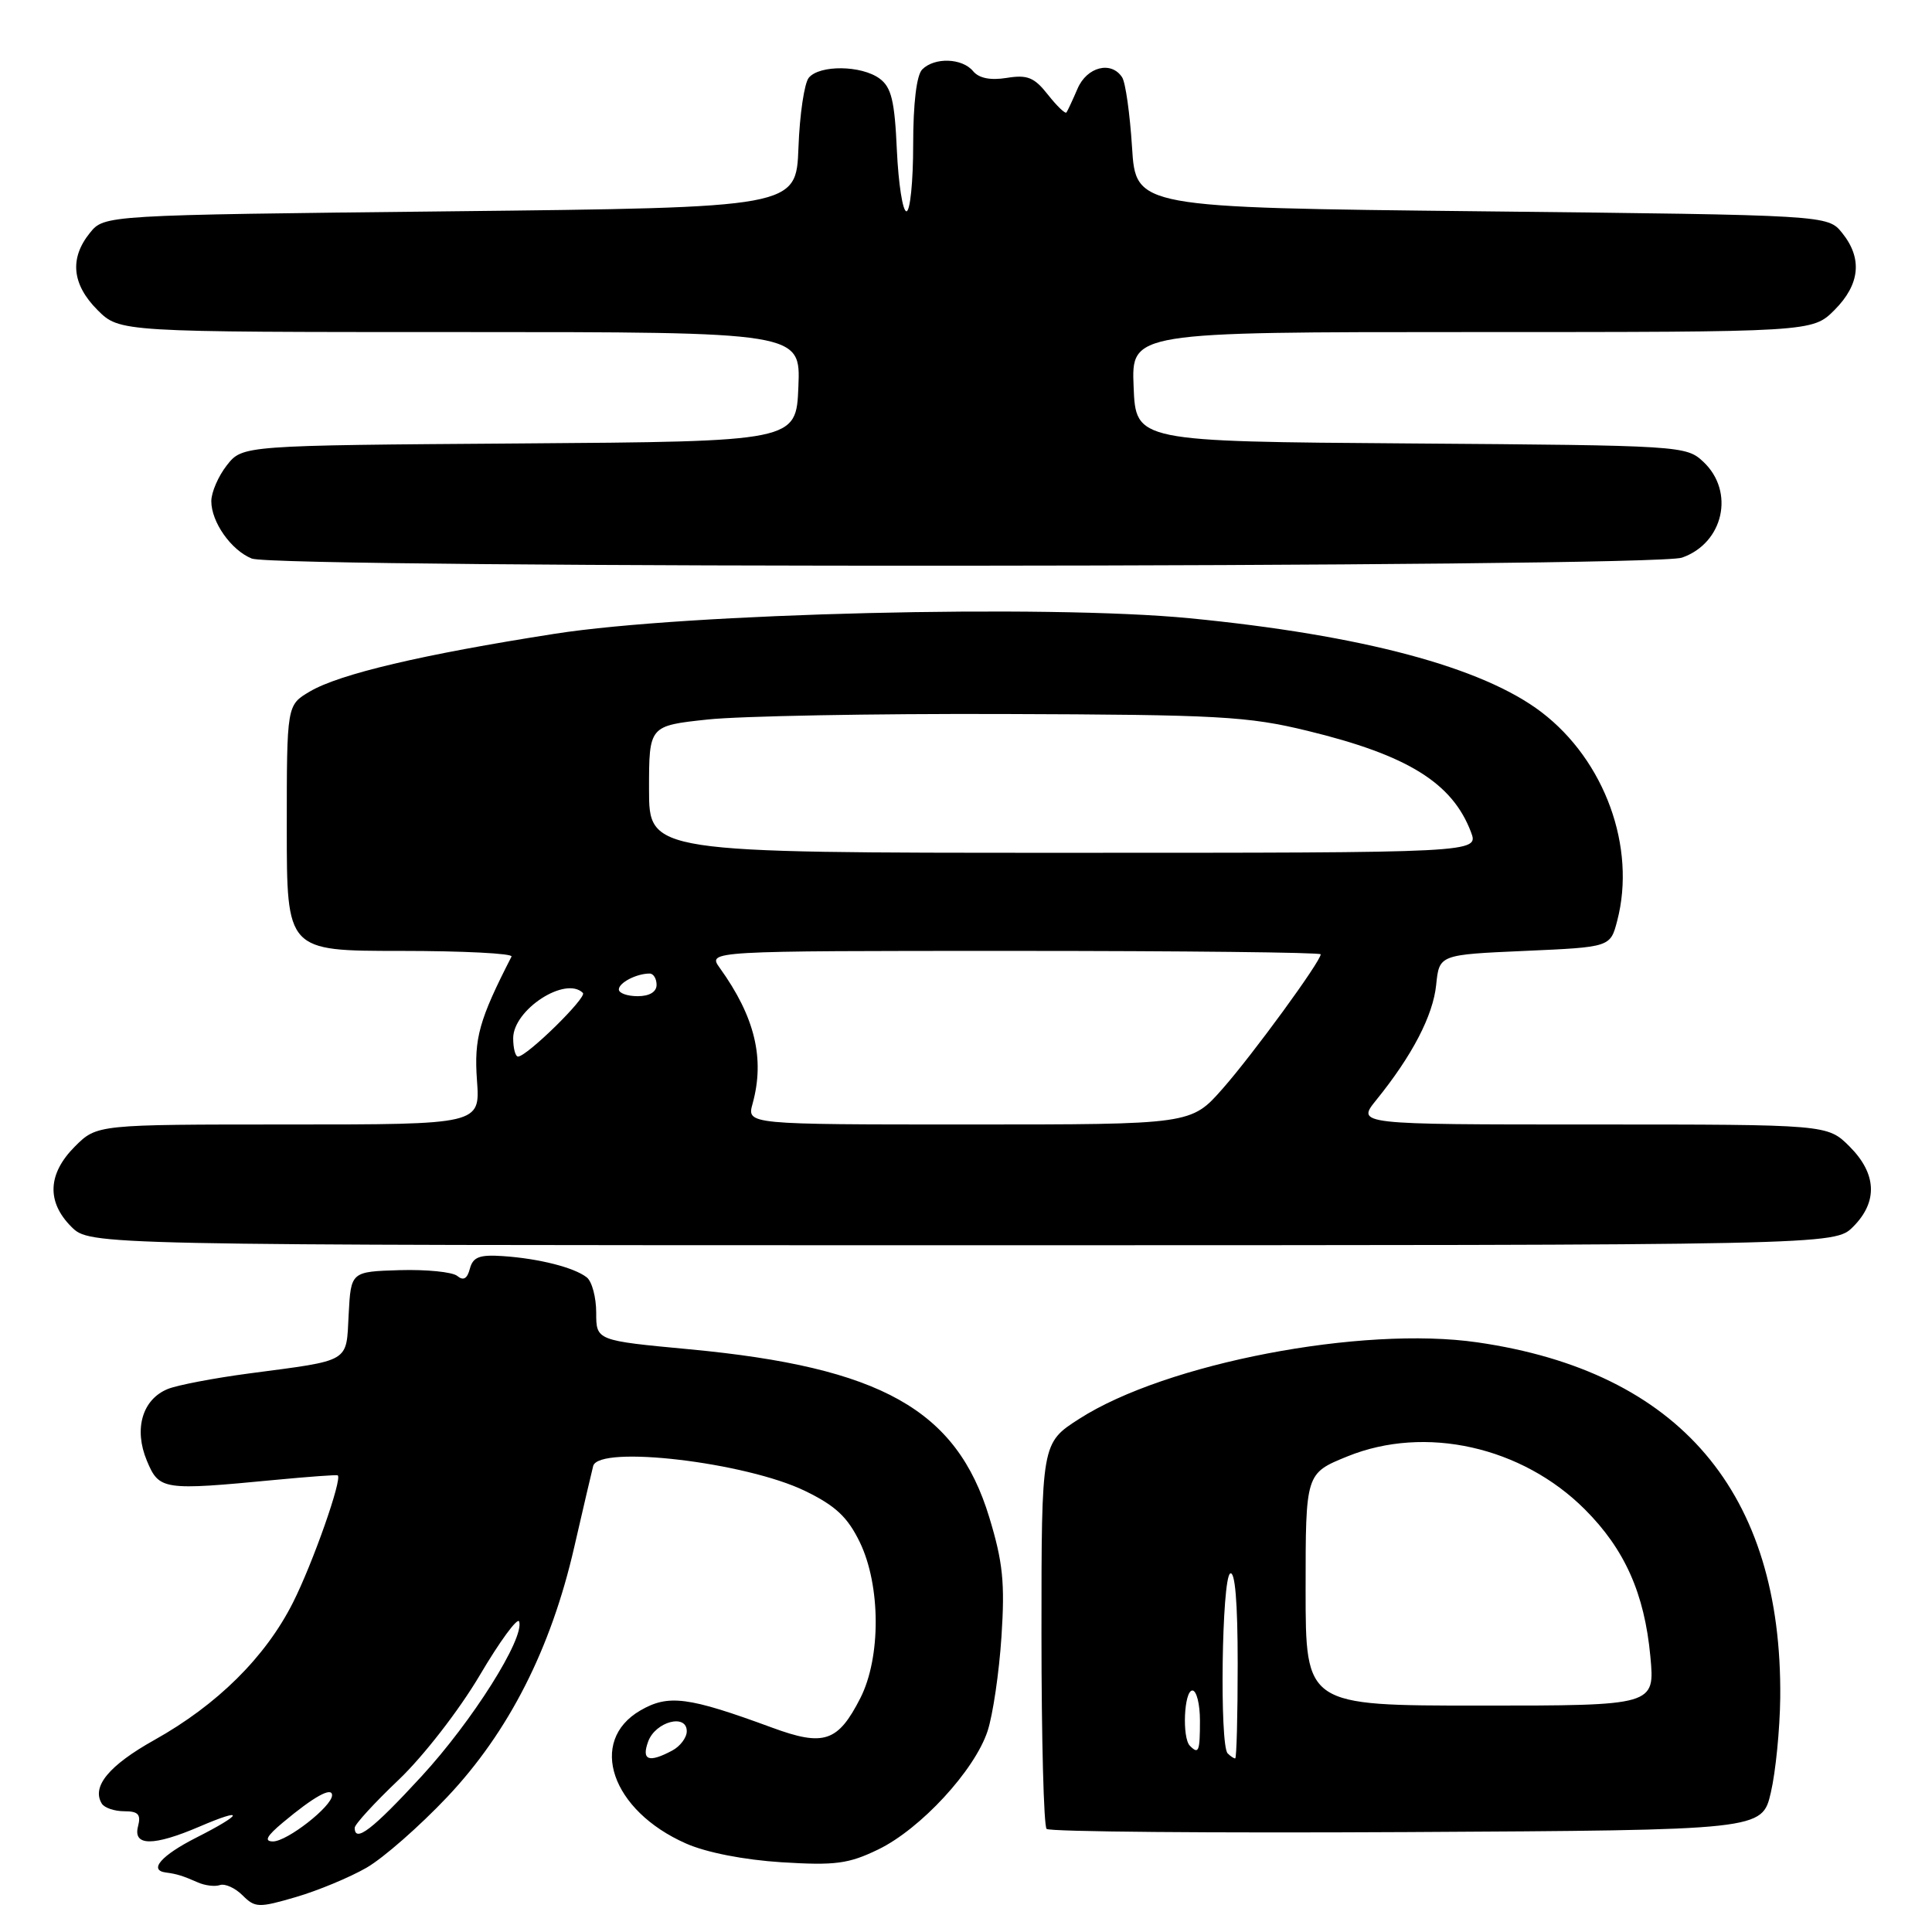 <?xml version="1.0" encoding="UTF-8" standalone="no"?>
<!DOCTYPE svg PUBLIC "-//W3C//DTD SVG 1.1//EN" "http://www.w3.org/Graphics/SVG/1.1/DTD/svg11.dtd" >
<svg xmlns="http://www.w3.org/2000/svg" xmlns:xlink="http://www.w3.org/1999/xlink" version="1.1" viewBox="0 0 256 256">
 <g >
 <path fill="currentColor"
d=" M 48.57 247.48 C 50.81 246.19 55.62 241.96 59.28 238.09 C 67.42 229.46 73.01 218.46 76.09 205.00 C 77.29 199.78 78.42 194.94 78.60 194.25 C 79.35 191.45 98.85 193.75 106.68 197.56 C 110.72 199.52 112.31 201.02 113.93 204.35 C 116.71 210.11 116.74 219.62 114.00 225.01 C 111.03 230.83 109.17 231.45 102.28 228.91 C 91.16 224.82 88.57 224.49 84.84 226.65 C 77.86 230.72 81.01 239.91 90.89 244.27 C 93.59 245.47 98.57 246.44 103.57 246.76 C 110.69 247.20 112.44 246.97 116.38 245.06 C 121.99 242.34 129.15 234.58 130.86 229.37 C 131.56 227.24 132.39 221.61 132.70 216.86 C 133.17 209.73 132.89 206.98 131.08 201.04 C 126.75 186.79 116.74 181.18 91.39 178.79 C 79.00 177.63 79.00 177.63 79.00 173.94 C 79.00 171.91 78.44 169.80 77.75 169.26 C 76.09 167.95 71.40 166.76 66.63 166.44 C 63.53 166.23 62.67 166.56 62.26 168.11 C 61.91 169.45 61.40 169.74 60.59 169.07 C 59.95 168.54 56.52 168.20 52.96 168.30 C 46.50 168.50 46.50 168.50 46.20 174.15 C 45.86 180.63 46.61 180.19 33.00 181.99 C 28.32 182.61 23.48 183.54 22.23 184.05 C 18.85 185.43 17.71 189.36 19.46 193.55 C 21.09 197.45 21.56 197.52 36.50 196.09 C 40.90 195.67 44.61 195.40 44.75 195.49 C 45.39 195.93 41.45 207.14 38.82 212.35 C 35.18 219.57 28.79 225.90 20.45 230.56 C 14.43 233.93 12.11 236.74 13.49 238.99 C 13.84 239.55 15.17 240.00 16.47 240.00 C 18.32 240.00 18.70 240.42 18.29 242.00 C 17.60 244.64 20.32 244.65 26.42 242.04 C 32.52 239.42 32.26 240.33 26.00 243.50 C 21.35 245.86 19.64 247.83 22.00 248.12 C 23.41 248.30 24.25 248.56 26.22 249.43 C 27.16 249.85 28.48 250.01 29.15 249.78 C 29.83 249.56 31.17 250.17 32.15 251.15 C 33.80 252.80 34.28 252.81 39.21 251.37 C 42.12 250.52 46.33 248.77 48.57 247.48 Z  M 234.65 237.50 C 235.29 234.75 235.84 229.12 235.89 225.00 C 236.17 197.75 222.54 181.74 195.77 177.87 C 180.46 175.65 154.46 180.64 143.01 188.00 C 138.00 191.21 138.00 191.21 138.00 216.44 C 138.00 230.31 138.30 241.97 138.68 242.34 C 139.05 242.72 160.53 242.90 186.42 242.76 C 233.49 242.50 233.49 242.50 234.65 237.50 Z  M 245.55 162.55 C 248.85 159.24 248.68 155.53 245.08 151.92 C 242.15 149.00 242.15 149.00 210.95 149.00 C 179.74 149.00 179.74 149.00 182.37 145.75 C 187.13 139.87 189.89 134.56 190.30 130.50 C 190.71 126.50 190.71 126.50 202.04 126.00 C 213.38 125.50 213.38 125.50 214.29 122.00 C 216.83 112.29 212.65 100.77 204.26 94.37 C 196.43 88.40 180.50 84.15 157.62 81.92 C 138.71 80.08 90.93 81.25 73.50 83.98 C 55.95 86.72 44.98 89.31 41.05 91.63 C 38.00 93.43 38.00 93.43 38.00 109.72 C 38.00 126.00 38.00 126.00 53.08 126.00 C 61.38 126.00 67.99 126.34 67.78 126.75 C 63.48 135.14 62.80 137.58 63.20 143.14 C 63.63 149.00 63.63 149.00 38.24 149.00 C 12.85 149.00 12.85 149.00 9.92 151.92 C 6.32 155.53 6.15 159.24 9.45 162.55 C 11.91 165.00 11.91 165.00 127.50 165.00 C 243.09 165.00 243.09 165.00 245.55 162.55 Z  M 222.87 73.89 C 228.38 71.97 229.91 65.14 225.70 61.19 C 223.44 59.06 222.75 59.02 186.95 58.76 C 150.50 58.50 150.50 58.50 150.21 51.25 C 149.91 44.00 149.91 44.00 195.03 44.00 C 240.15 44.00 240.15 44.00 243.08 41.08 C 246.47 37.68 246.81 34.23 244.09 30.86 C 242.18 28.50 242.18 28.50 196.34 28.00 C 150.50 27.50 150.50 27.50 150.00 19.50 C 149.72 15.10 149.14 10.94 148.69 10.25 C 147.25 8.03 144.02 8.85 142.78 11.75 C 142.13 13.26 141.47 14.68 141.31 14.90 C 141.16 15.12 140.05 14.06 138.86 12.55 C 137.05 10.25 136.14 9.88 133.41 10.32 C 131.24 10.67 129.72 10.37 128.94 9.43 C 127.50 7.69 123.84 7.56 122.20 9.20 C 121.45 9.95 121.00 13.69 121.00 19.20 C 121.00 24.04 120.60 28.00 120.11 28.00 C 119.61 28.00 119.05 24.36 118.84 19.91 C 118.55 13.34 118.11 11.56 116.55 10.41 C 114.13 8.64 108.60 8.58 107.17 10.30 C 106.58 11.01 105.96 15.17 105.80 19.55 C 105.50 27.50 105.50 27.50 59.66 28.00 C 13.82 28.50 13.82 28.50 11.91 30.86 C 9.19 34.23 9.53 37.68 12.92 41.08 C 15.85 44.00 15.85 44.00 60.97 44.00 C 106.09 44.00 106.09 44.00 105.79 51.25 C 105.50 58.50 105.50 58.50 68.81 58.76 C 32.13 59.02 32.13 59.02 30.06 61.65 C 28.93 63.09 28.00 65.23 28.00 66.41 C 28.00 69.18 30.63 72.91 33.36 74.01 C 36.68 75.35 219.01 75.24 222.87 73.89 Z  M 37.50 241.48 C 41.60 238.05 44.00 236.72 44.00 237.88 C 44.00 239.35 38.05 244.00 36.17 244.00 C 34.96 243.99 35.32 243.30 37.50 241.48 Z  M 47.00 242.19 C 47.00 241.74 49.63 238.87 52.85 235.81 C 56.11 232.70 60.84 226.60 63.56 222.00 C 66.23 217.47 68.59 214.26 68.79 214.86 C 69.52 217.07 62.60 228.06 55.82 235.41 C 49.36 242.43 47.00 244.24 47.00 242.19 Z  M 85.89 230.75 C 86.86 228.12 91.00 227.02 91.00 229.40 C 91.00 230.24 90.13 231.40 89.07 231.96 C 85.96 233.62 84.97 233.25 85.89 230.75 Z  M 162.67 232.33 C 161.59 231.25 161.89 209.18 163.00 208.50 C 163.65 208.10 164.00 212.32 164.00 220.44 C 164.00 227.35 163.85 233.00 163.67 233.00 C 163.48 233.00 163.03 232.70 162.67 232.33 Z  M 157.67 231.33 C 156.61 230.28 156.89 224.00 158.00 224.00 C 158.55 224.00 159.00 225.80 159.00 228.00 C 159.00 232.09 158.83 232.50 157.67 231.33 Z  M 173.00 210.62 C 173.00 195.23 173.00 195.23 178.54 192.98 C 188.84 188.80 201.67 191.67 210.00 200.00 C 215.29 205.29 217.90 211.15 218.68 219.47 C 219.29 226.00 219.29 226.00 196.14 226.00 C 173.00 226.00 173.00 226.00 173.00 210.62 Z  M 99.72 146.25 C 101.37 140.27 100.03 134.73 95.37 128.25 C 93.76 126.00 93.76 126.00 134.38 126.00 C 156.72 126.00 175.00 126.20 175.00 126.45 C 175.00 127.39 166.02 139.70 162.01 144.25 C 157.83 149.00 157.83 149.00 128.40 149.00 C 98.96 149.00 98.96 149.00 99.72 146.25 Z  M 68.00 137.57 C 68.00 133.79 74.94 129.28 77.24 131.57 C 77.81 132.15 69.81 140.00 68.64 140.00 C 68.29 140.00 68.00 138.91 68.00 137.57 Z  M 82.00 131.11 C 82.00 130.21 84.35 129.00 86.08 129.00 C 86.59 129.00 87.00 129.68 87.00 130.50 C 87.00 131.43 86.06 132.00 84.50 132.00 C 83.12 132.00 82.00 131.60 82.00 131.11 Z  M 86.00 104.59 C 86.00 96.17 86.00 96.17 93.75 95.34 C 98.01 94.88 115.67 94.55 133.00 94.61 C 161.50 94.70 165.33 94.91 173.26 96.84 C 186.52 100.06 192.44 103.73 194.91 110.25 C 195.95 113.00 195.95 113.00 140.98 113.00 C 86.00 113.00 86.00 113.00 86.00 104.59 Z "/>
</g>
</svg>